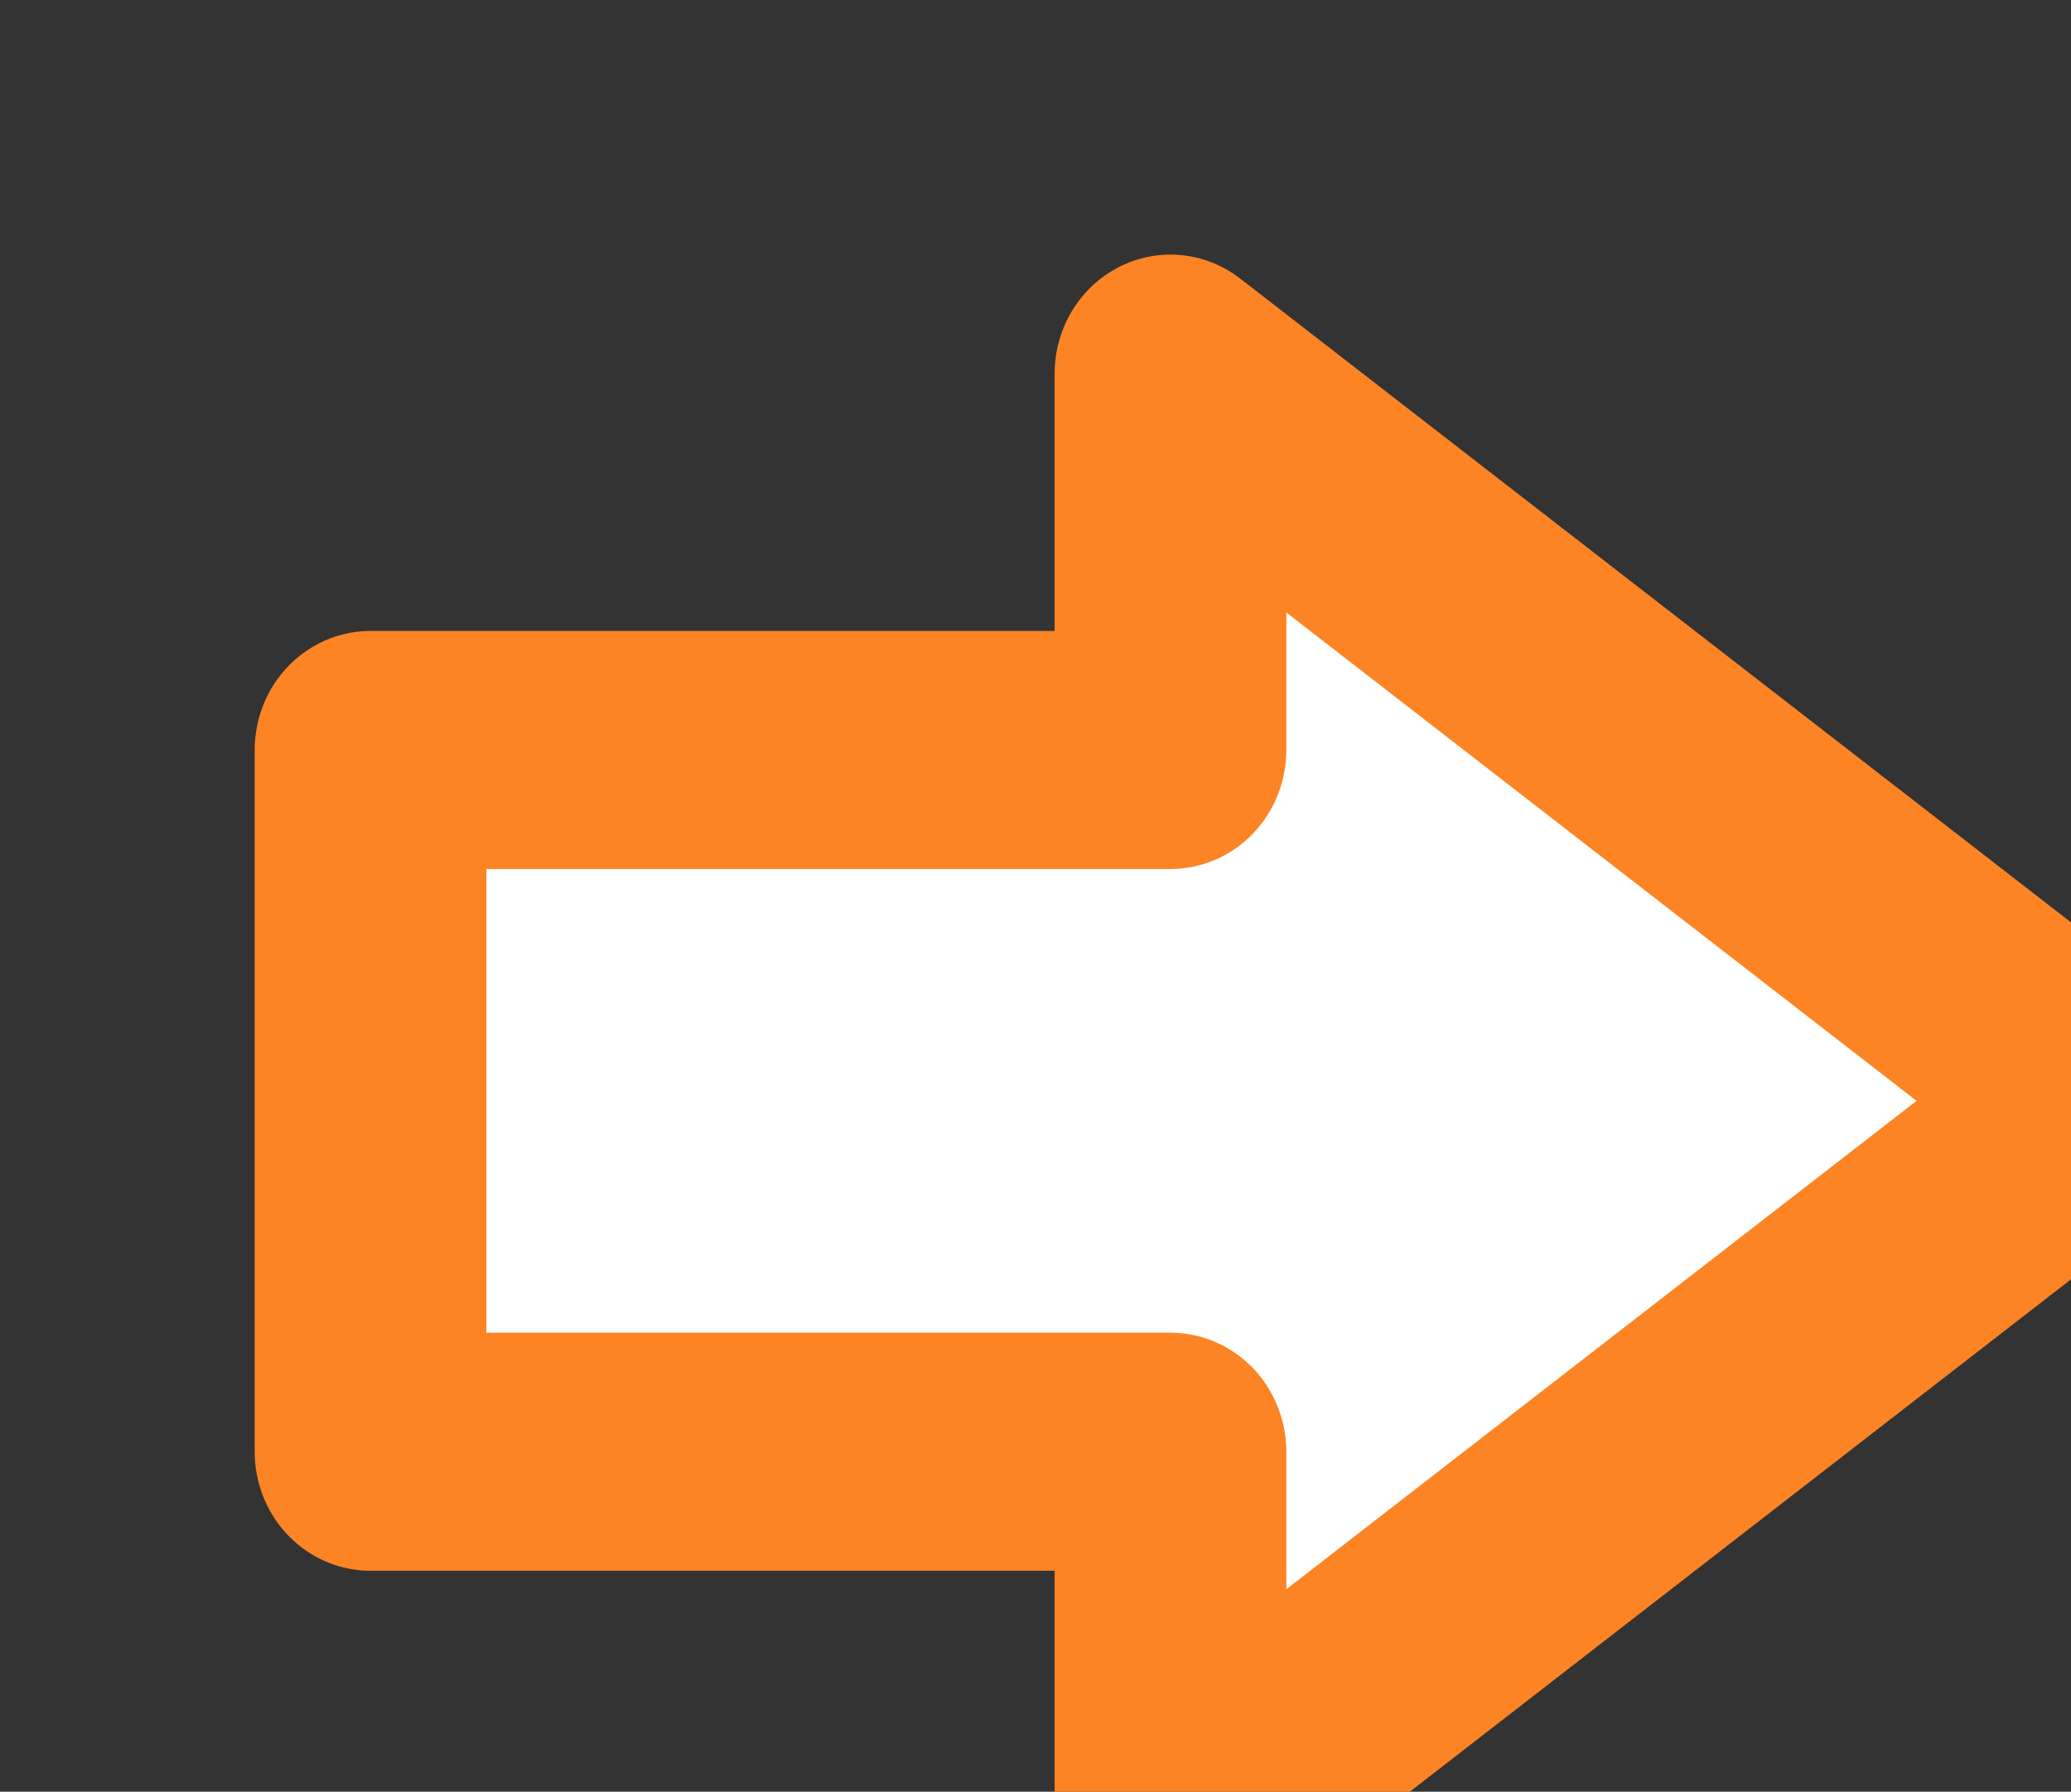 <svg xmlns="http://www.w3.org/2000/svg" width="30.383" height="26.283" viewBox="346.117 -5.817 30.383 26.283"><rect x="346.117" y="-5.817" width="30.383" height="26.283" fill="#333333" stroke="none"/><g data-name="правая при наведении"><path d="M353.053 14.75h10.358v4.743l12.152-9.165-12.152-9.165v4.743h-10.358v8.843z" fill="rgba(255, 255, 255, 1)" fill-rule="evenodd"/><path d="M1.053 14.75h10.358v4.743l12.152-9.165-12.152-9.165v4.743H1.053v8.843z" stroke-linejoin="round" stroke-linecap="round" stroke-width="3" stroke="rgba(253, 132, 36, 1)" fill="transparent" transform="matrix(1.133 0 0 1.164 350.36 -1.69)"/></g></svg>